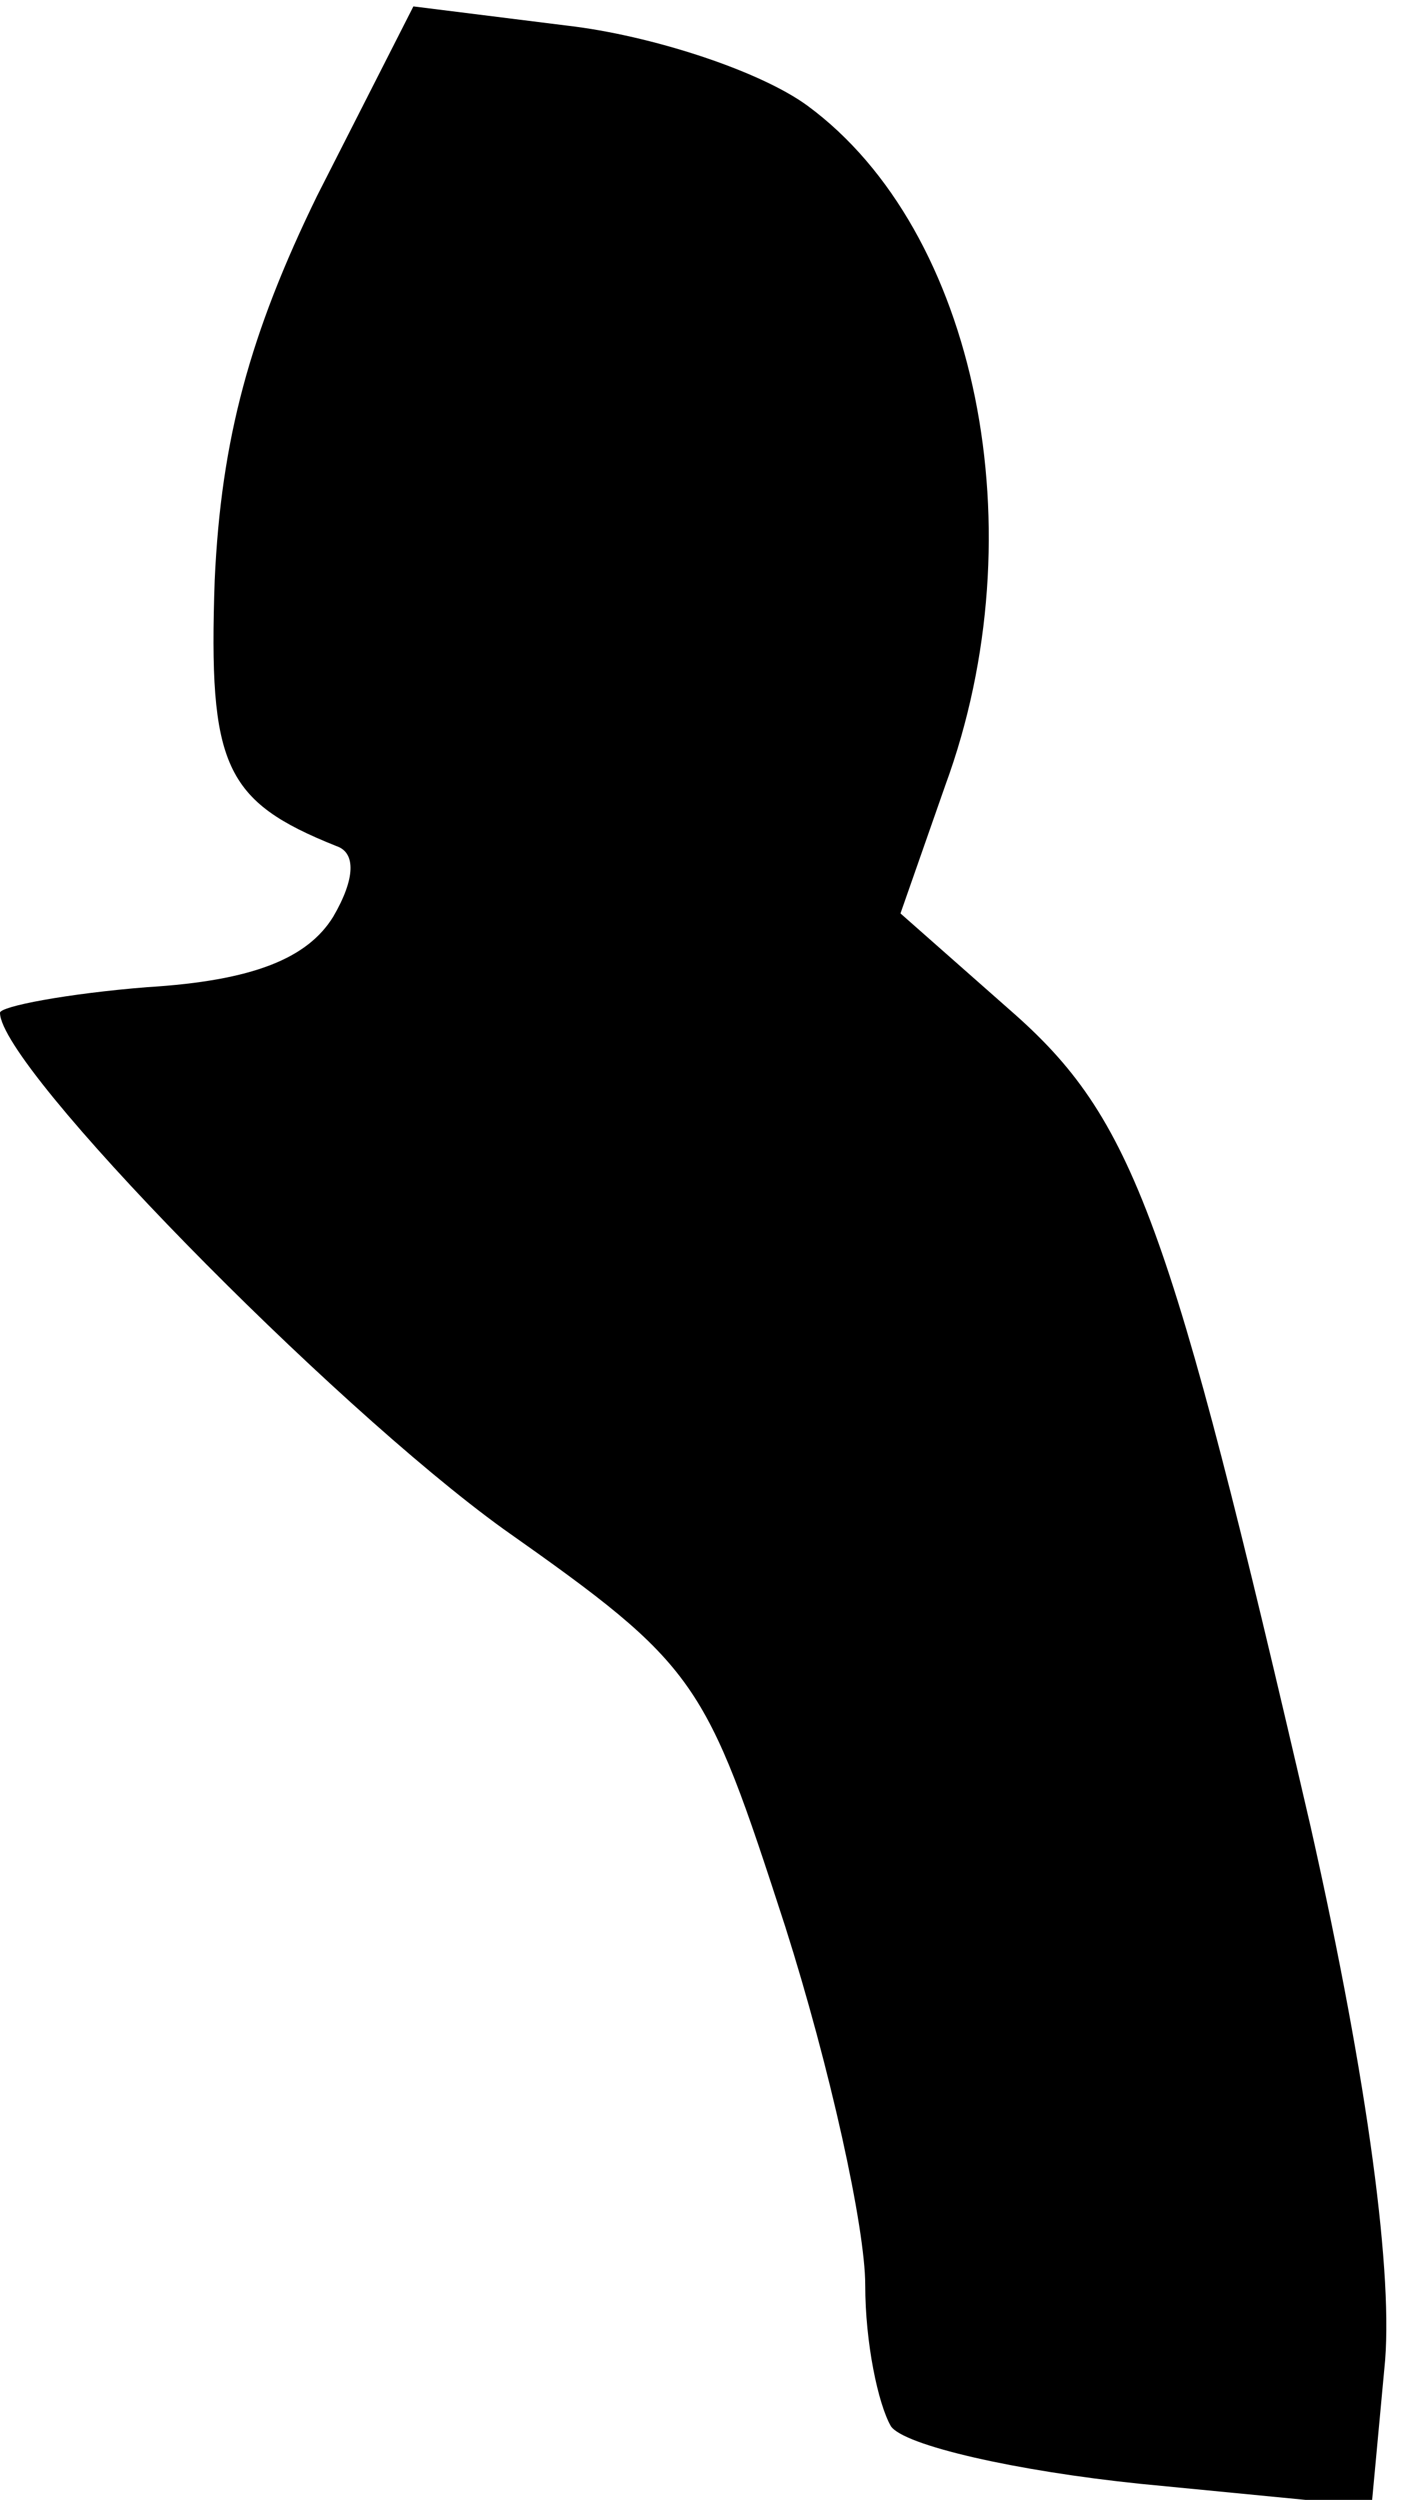 <?xml version="1.0" standalone="no"?>
<!DOCTYPE svg PUBLIC "-//W3C//DTD SVG 20010904//EN"
 "http://www.w3.org/TR/2001/REC-SVG-20010904/DTD/svg10.dtd">
<svg version="1.0" xmlns="http://www.w3.org/2000/svg"
 width="44pt" height="78pt" viewBox="0 0 44 78"
 preserveAspectRatio="xMidYMid meet">
<g transform="translate(0,78) scale(0.1,-0.1)"
fill="#000000" stroke="none">
<path fill="#000000" stroke="none" d="M99 719 c-21 -43 -30 -76 -32 -120 -2
-58 3 -69 38 -83 6 -2 6 -10 -1 -22 -8 -13 -25 -20 -58 -22 -25 -2 -46 -6 -46
-8 0 -17 103 -122 157 -161 61 -43 63 -47 88 -124 14 -44 25 -94 25 -112 0
-18 4 -37 8 -44 4 -6 39 -14 78 -18 l72 -7 4 43 c3 28 -5 89 -23 169 -44 190
-55 221 -94 255 l-34 30 14 40 c29 79 10 173 -43 212 -15 11 -49 22 -75 25
l-48 6 -30 -59z"/>
</g>
</svg>
